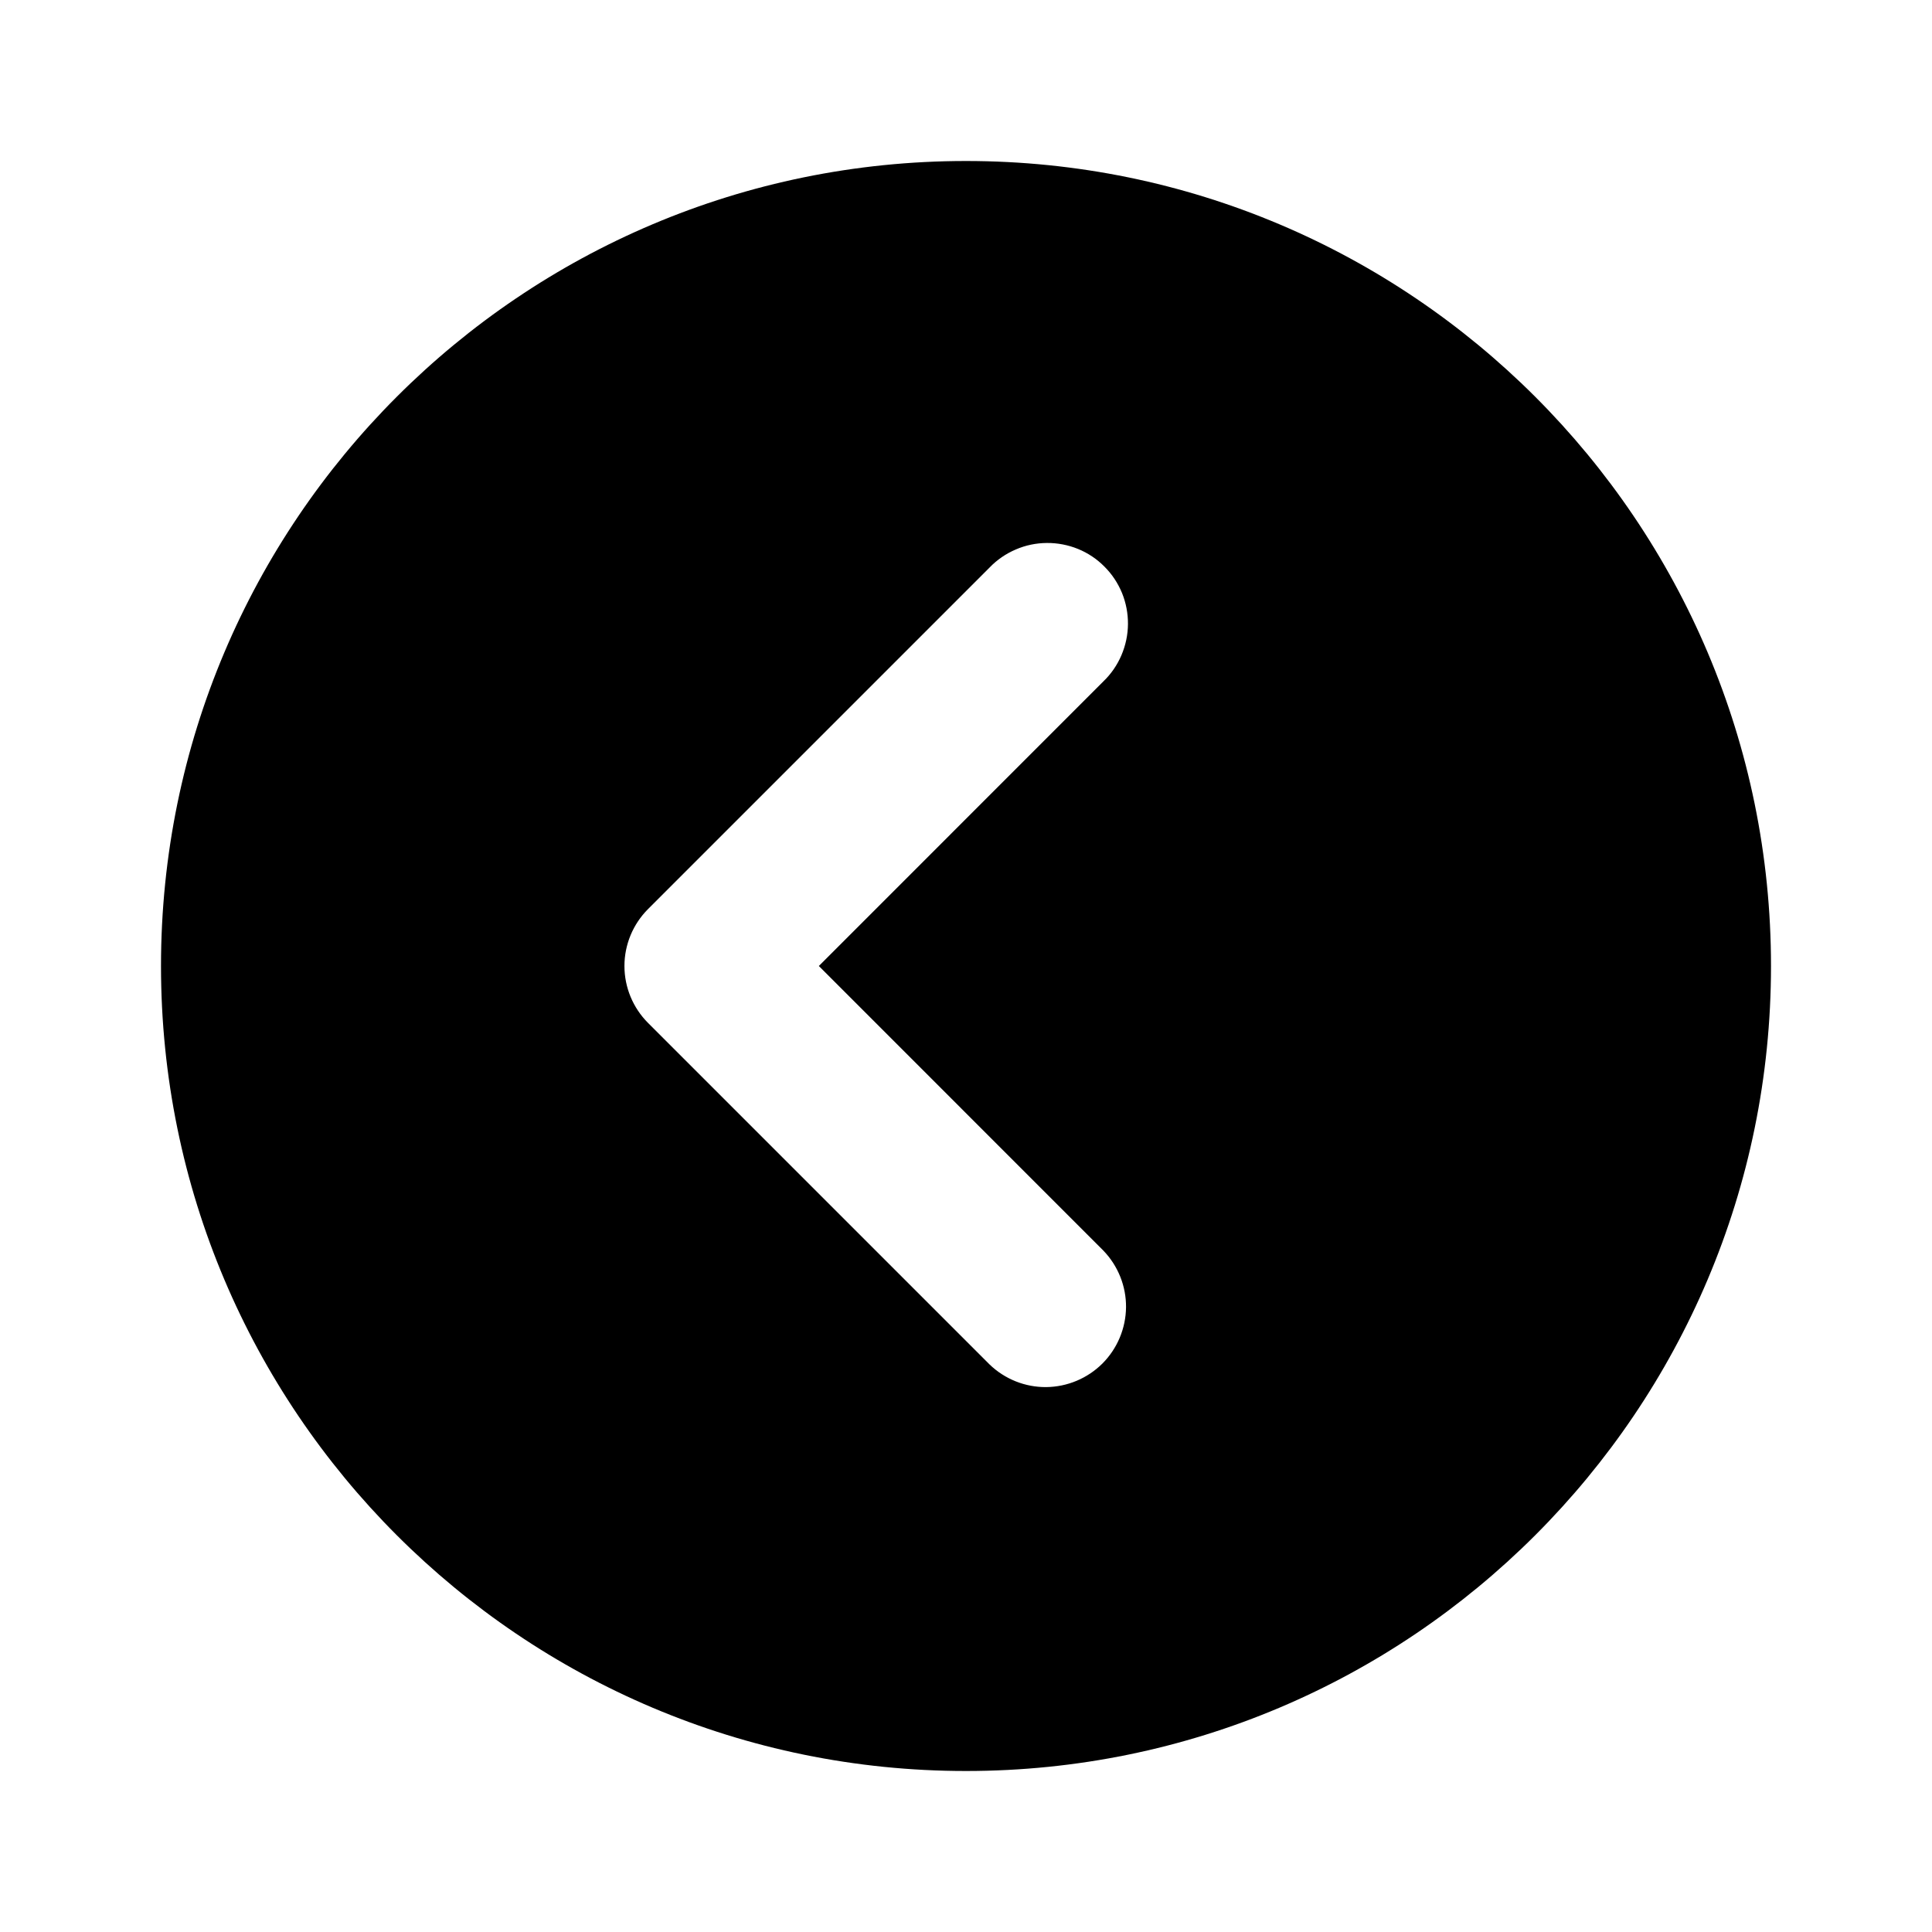 <svg width="24" height="24" viewBox="0 0 24 24" fill="none" xmlns="http://www.w3.org/2000/svg">
<path d="M10.172 12L13.707 8.464C13.803 8.372 13.879 8.261 13.931 8.139C13.983 8.017 14.011 7.886 14.012 7.753C14.013 7.621 13.988 7.489 13.938 7.366C13.887 7.243 13.813 7.131 13.719 7.038C13.626 6.944 13.514 6.869 13.391 6.819C13.268 6.769 13.136 6.744 13.004 6.745C12.871 6.746 12.74 6.773 12.618 6.826C12.496 6.878 12.385 6.954 12.293 7.05L8.05 11.293C7.863 11.48 7.757 11.735 7.757 12C7.757 12.265 7.863 12.52 8.05 12.707L12.293 16.95C12.482 17.132 12.734 17.233 12.996 17.231C13.259 17.228 13.509 17.123 13.695 16.938C13.88 16.752 13.985 16.502 13.988 16.239C13.99 15.977 13.889 15.725 13.707 15.536L10.172 12ZM12 22C6.477 22 2 17.523 2 12C2 6.477 6.477 2 12 2C17.523 2 22 6.477 22 12C22 17.523 17.523 22 12 22Z" fill="black"/>
</svg>
